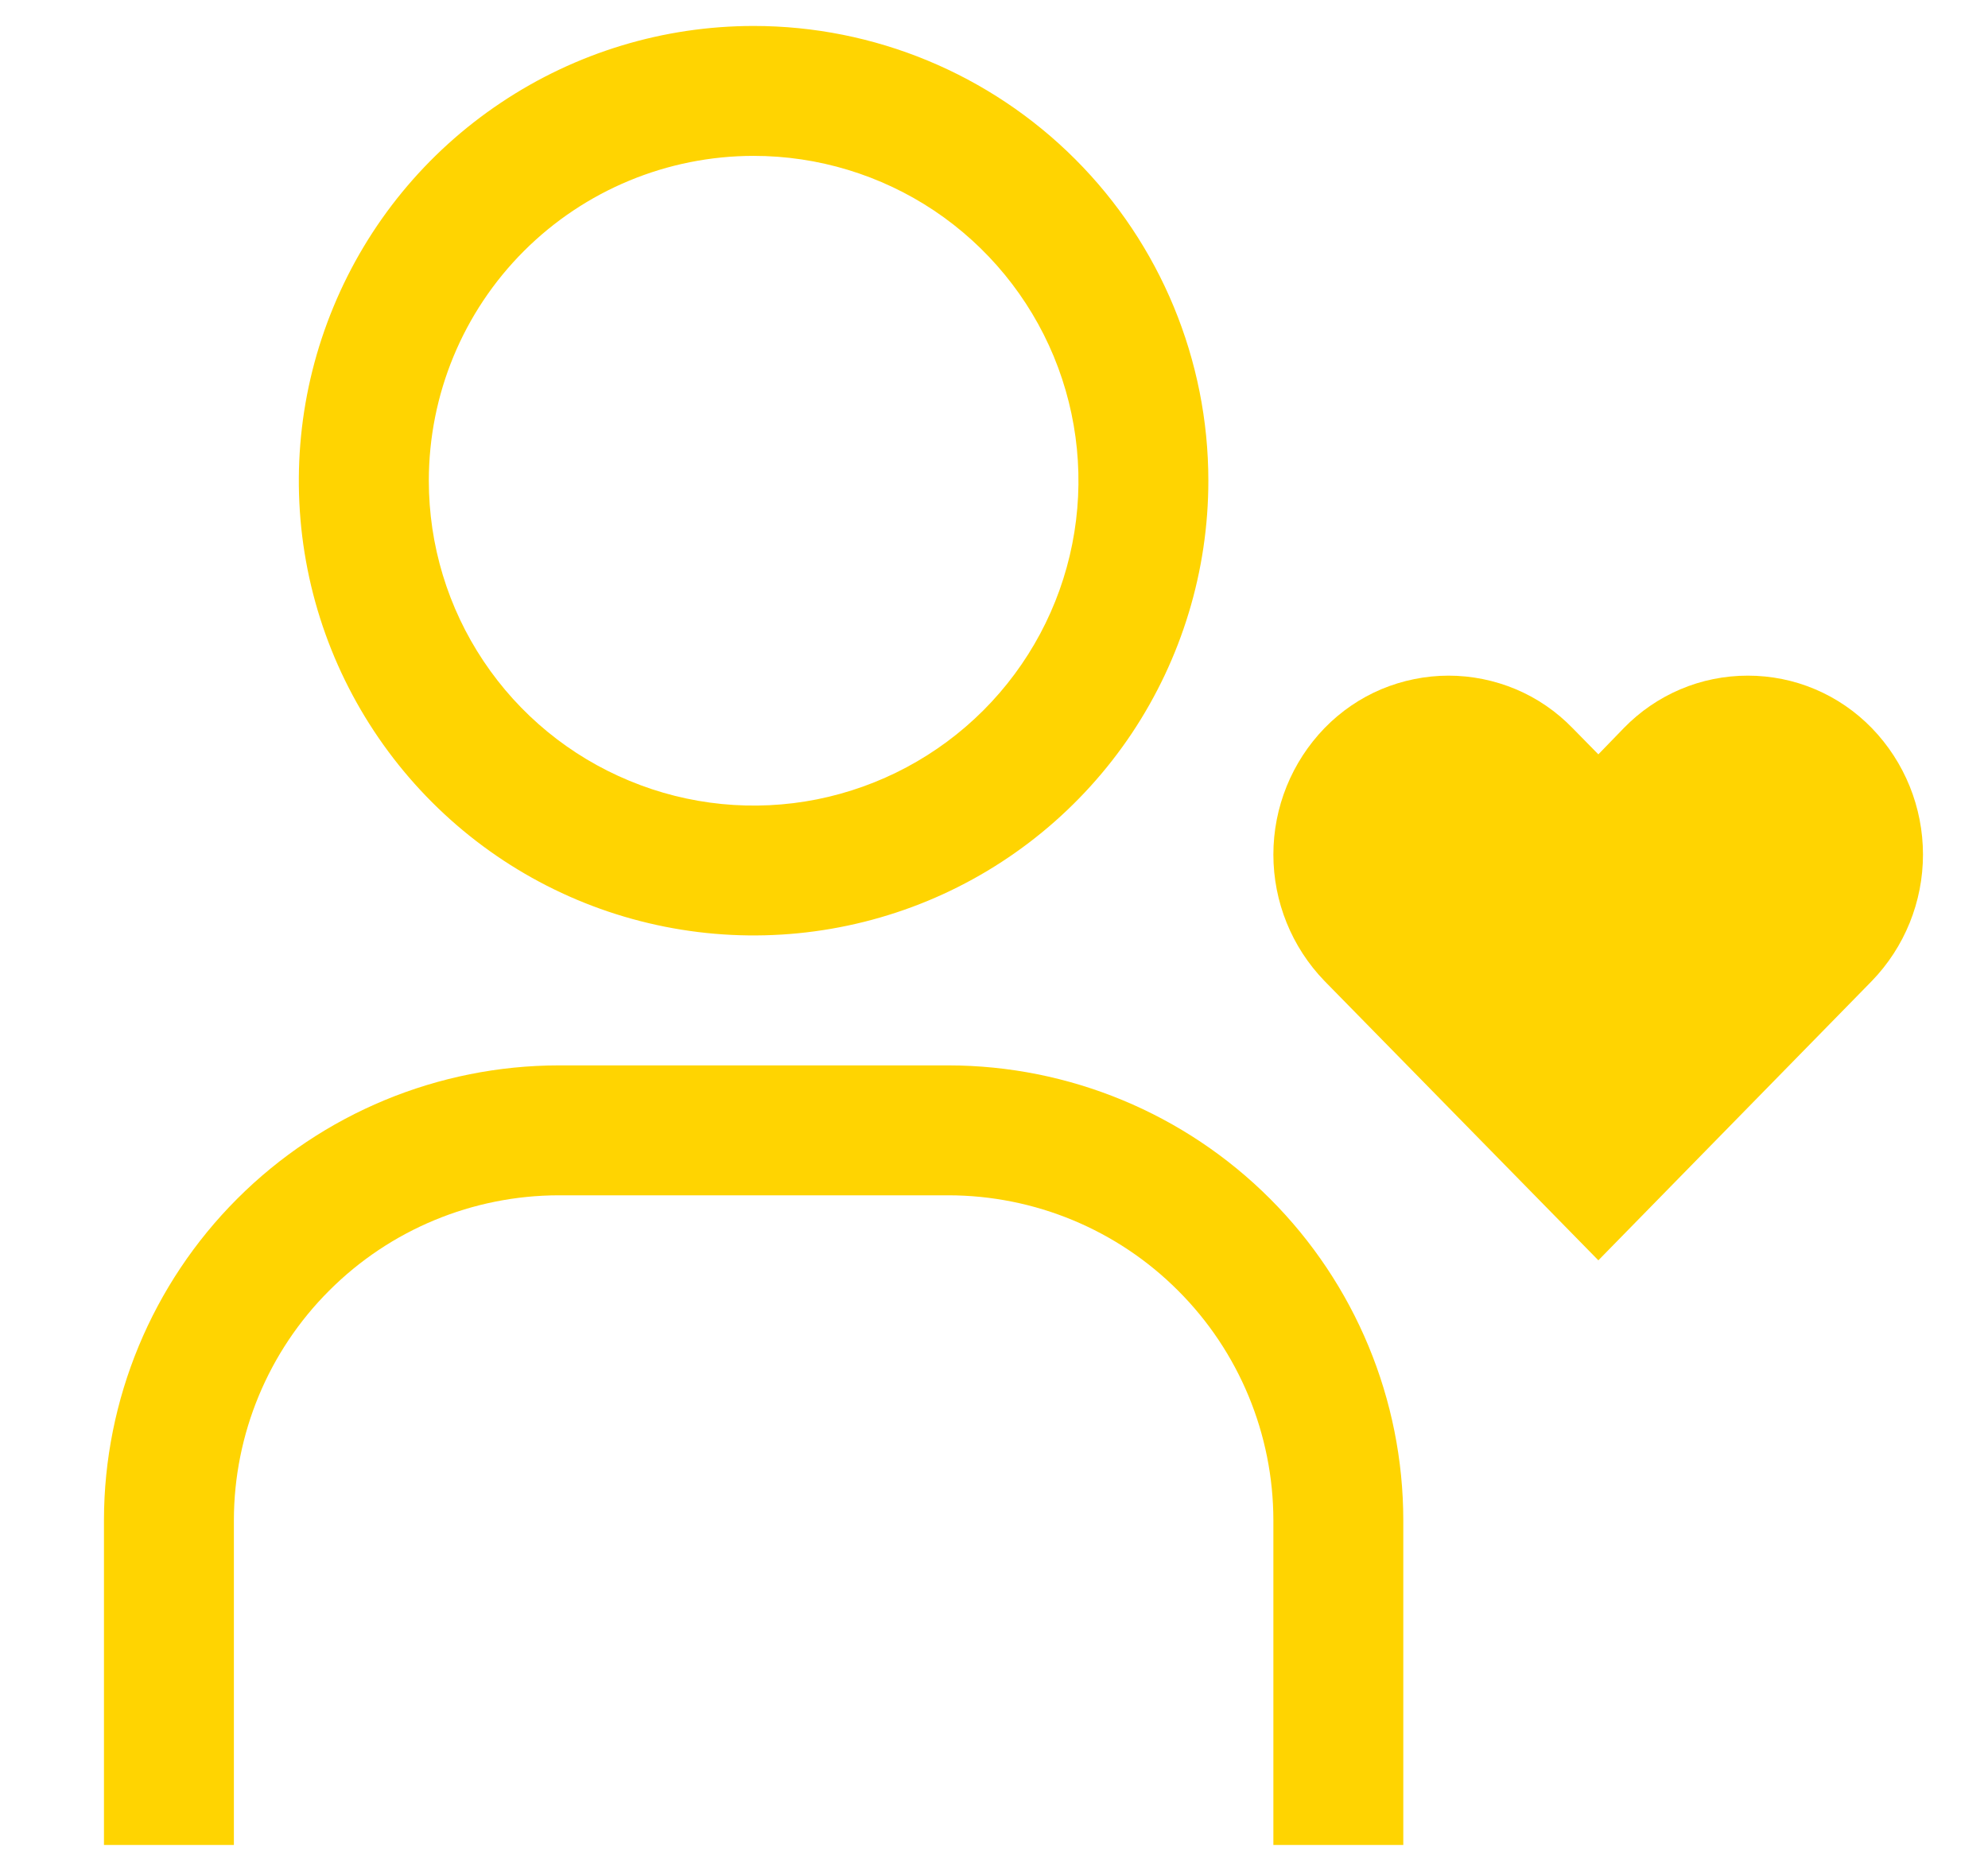 <svg width="17" height="16" viewBox="0 0 17 16" fill="none" xmlns="http://www.w3.org/2000/svg">
<path d="M14.946 5.778C14.748 5.778 14.553 5.817 14.371 5.894C14.189 5.971 14.024 6.084 13.886 6.226L13.668 6.451L13.447 6.226C13.309 6.084 13.145 5.971 12.962 5.894C12.78 5.818 12.585 5.778 12.387 5.778C12.19 5.778 11.994 5.818 11.812 5.894C11.63 5.971 11.465 6.084 11.327 6.226C11.046 6.516 10.889 6.904 10.889 7.308C10.889 7.712 11.046 8.1 11.327 8.39L13.668 10.778L16.006 8.39C16.287 8.1 16.444 7.712 16.444 7.308C16.444 6.904 16.287 6.516 16.006 6.226C15.868 6.084 15.703 5.971 15.521 5.894C15.339 5.817 15.144 5.778 14.946 5.778Z" fill="#FFD401"/>
<path d="M0.889 15.778H2V13C2.001 12.264 2.294 11.557 2.815 11.037C3.335 10.516 4.041 10.223 4.778 10.222H8.111C8.848 10.223 9.554 10.516 10.074 11.037C10.595 11.557 10.888 12.264 10.889 13V15.778H12V13C11.999 11.969 11.589 10.98 10.86 10.251C10.131 9.522 9.142 9.112 8.111 9.111H4.778C3.747 9.112 2.758 9.522 2.029 10.251C1.3 10.98 0.89 11.969 0.889 13V15.778Z" fill="#FFD401"/>
<path d="M6.445 1.333C6.994 1.333 7.531 1.496 7.988 1.801C8.445 2.107 8.801 2.541 9.011 3.048C9.221 3.556 9.276 4.114 9.169 4.653C9.062 5.192 8.797 5.687 8.409 6.075C8.02 6.464 7.525 6.728 6.986 6.836C6.448 6.943 5.889 6.888 5.382 6.677C4.874 6.467 4.44 6.111 4.135 5.654C3.83 5.198 3.667 4.661 3.667 4.111C3.667 3.374 3.959 2.668 4.48 2.147C5.001 1.626 5.708 1.333 6.445 1.333ZM6.445 0.222C5.675 0.222 4.924 0.45 4.284 0.878C3.644 1.305 3.146 1.912 2.852 2.623C2.557 3.334 2.48 4.115 2.63 4.87C2.78 5.624 3.151 6.317 3.695 6.861C4.239 7.405 4.931 7.775 5.686 7.925C6.44 8.075 7.222 7.998 7.933 7.704C8.643 7.41 9.251 6.911 9.678 6.272C10.105 5.632 10.333 4.88 10.333 4.111C10.333 3.08 9.924 2.091 9.194 1.361C8.465 0.632 7.476 0.222 6.445 0.222Z" fill="#FFD401"/>
</svg>
